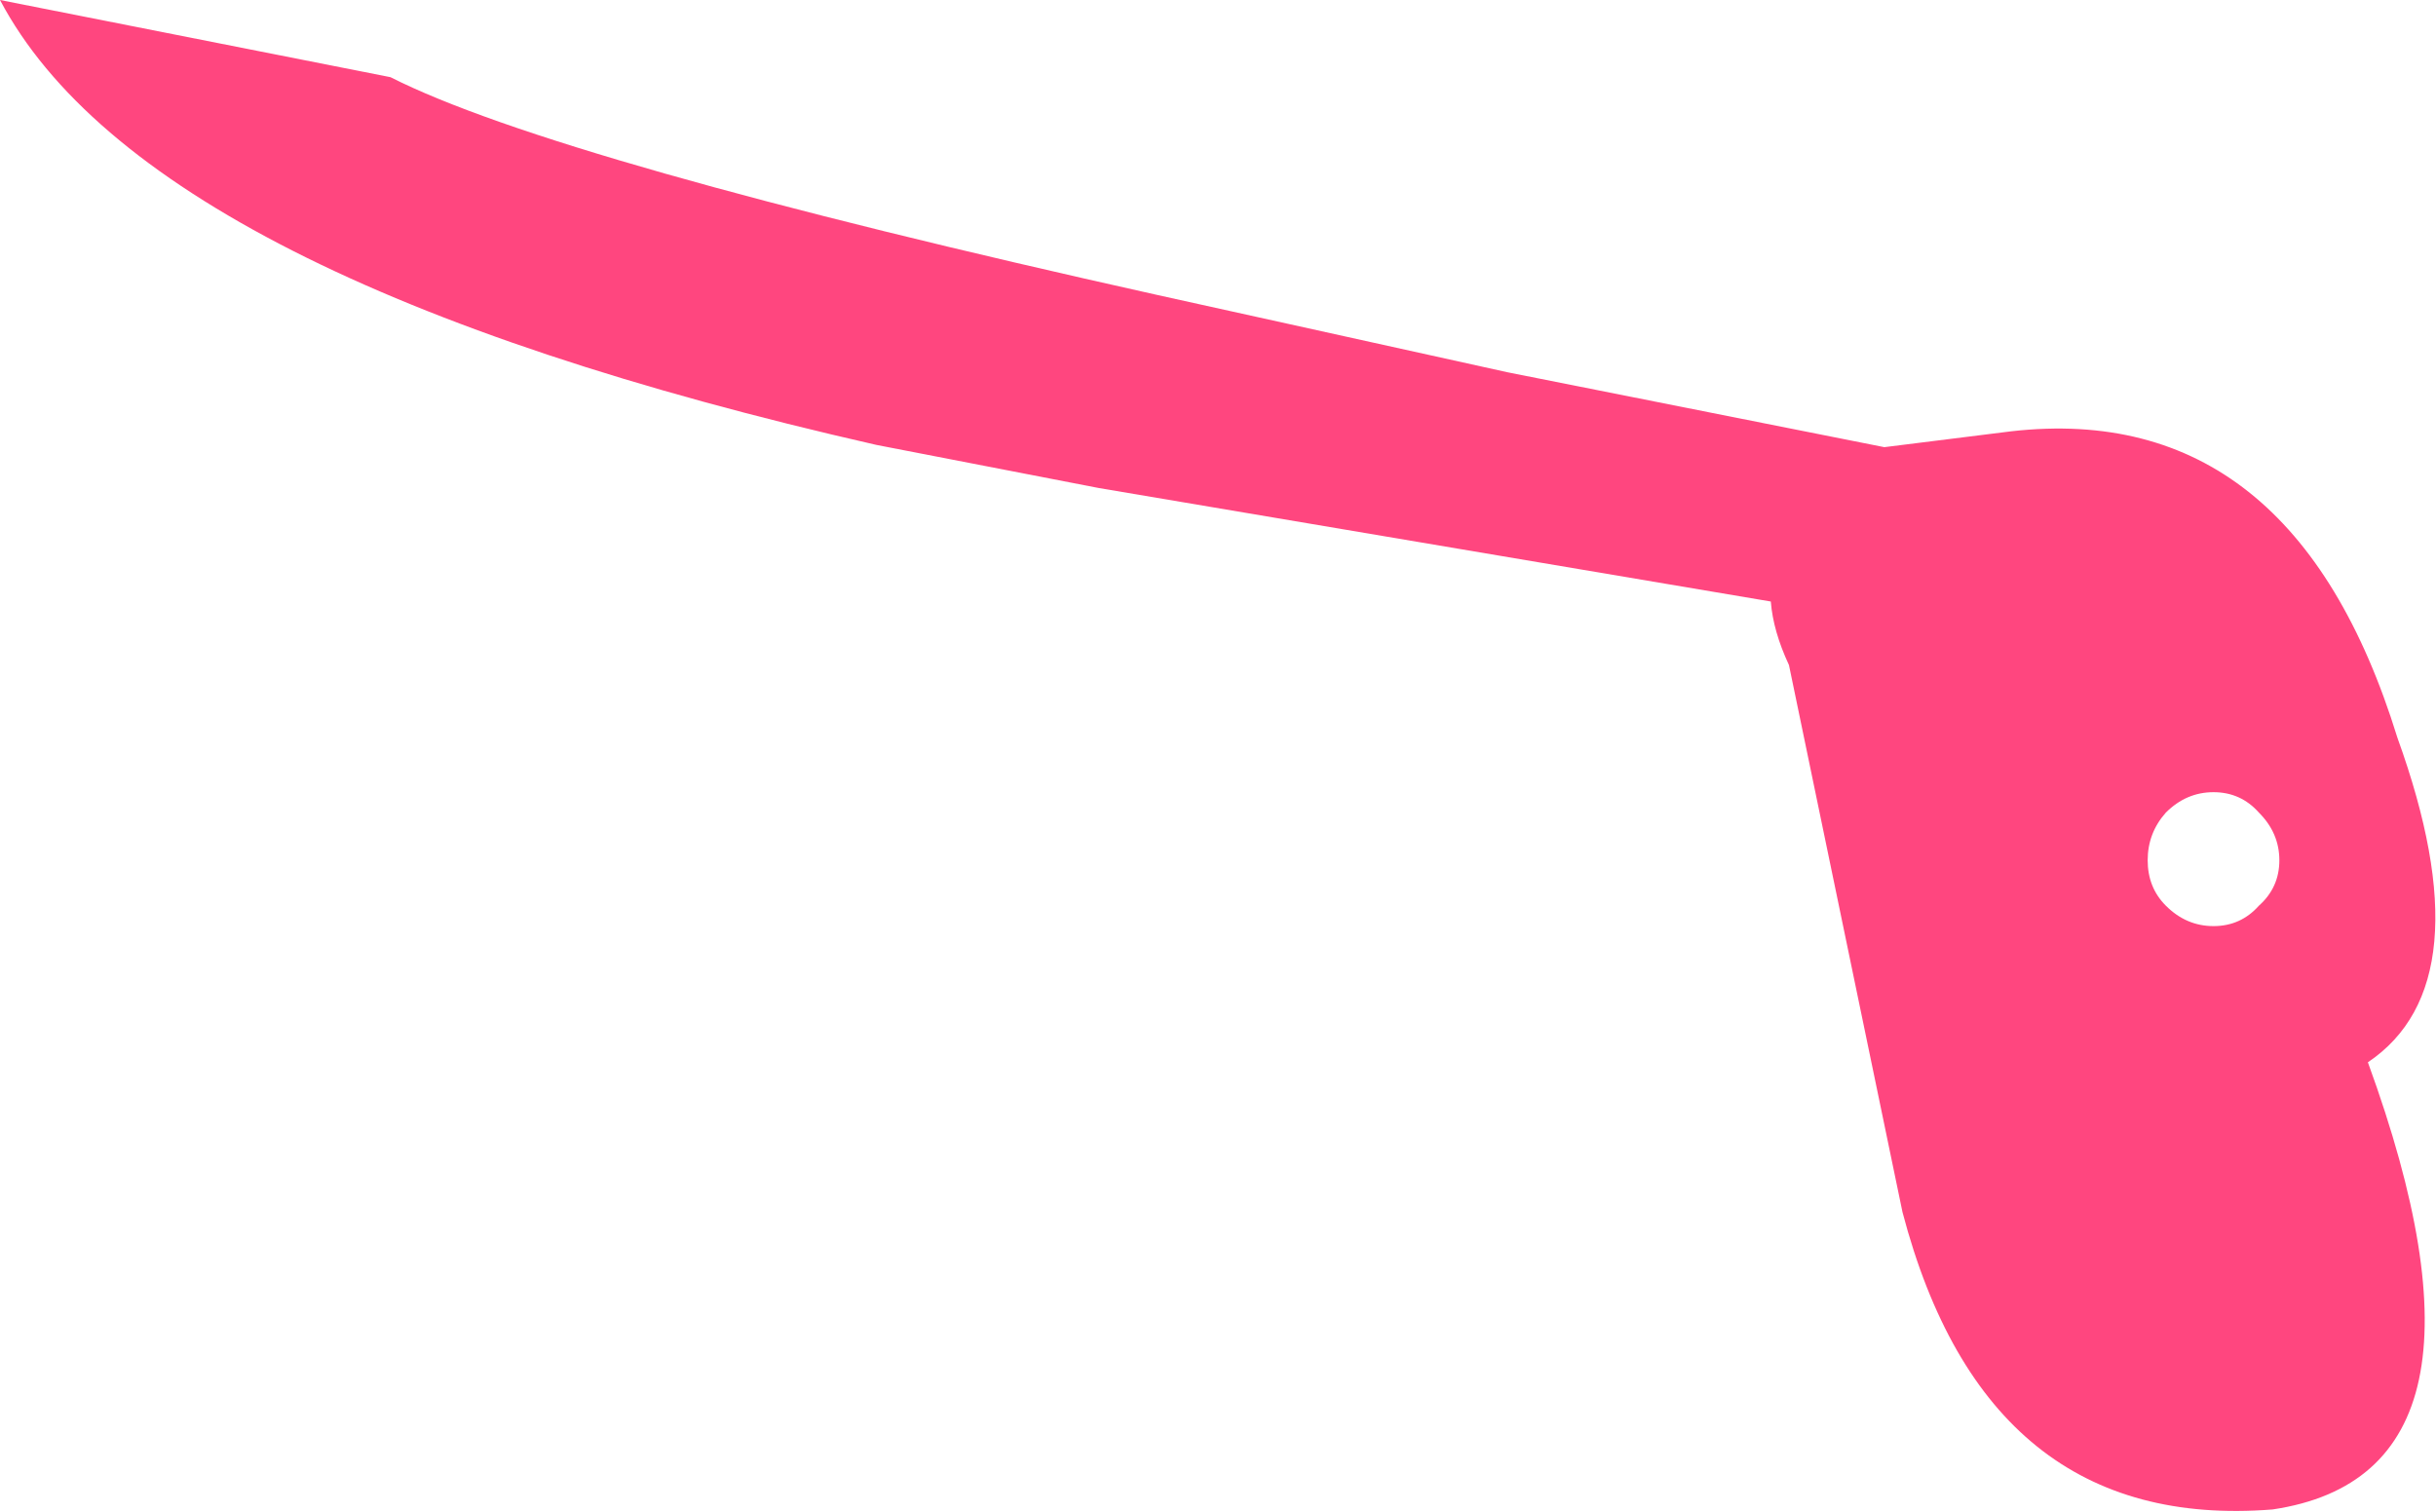 <?xml version="1.0" encoding="UTF-8" standalone="no"?>
<svg xmlns:xlink="http://www.w3.org/1999/xlink" height="33.3px" width="53.65px" xmlns="http://www.w3.org/2000/svg">
  <g transform="matrix(1.0, 0.0, 0.0, 1.0, 26.8, 16.65)">
    <path d="M14.7 -6.8 L17.5 -7.15 Q23.7 -7.85 26.0 -0.4 27.95 5.0 25.35 6.75 28.65 15.8 23.25 16.6 16.95 17.1 15.1 10.05 L12.6 -2.0 Q12.25 -2.75 12.2 -3.4 L-2.6 -5.9 -7.5 -6.85 Q-23.55 -10.5 -26.8 -16.65 L-18.2 -14.95 Q-14.55 -13.1 -1.3 -10.15 L6.4 -8.45 14.7 -6.8 M22.95 3.3 Q23.4 2.9 23.4 2.3 23.4 1.7 22.95 1.25 22.55 0.8 21.95 0.8 21.35 0.8 20.9 1.25 20.5 1.7 20.5 2.3 20.5 2.9 20.9 3.3 21.35 3.75 21.95 3.75 22.55 3.75 22.95 3.3" fill="#ff467f" fill-rule="evenodd" stroke="none"/>
  </g>
</svg>
